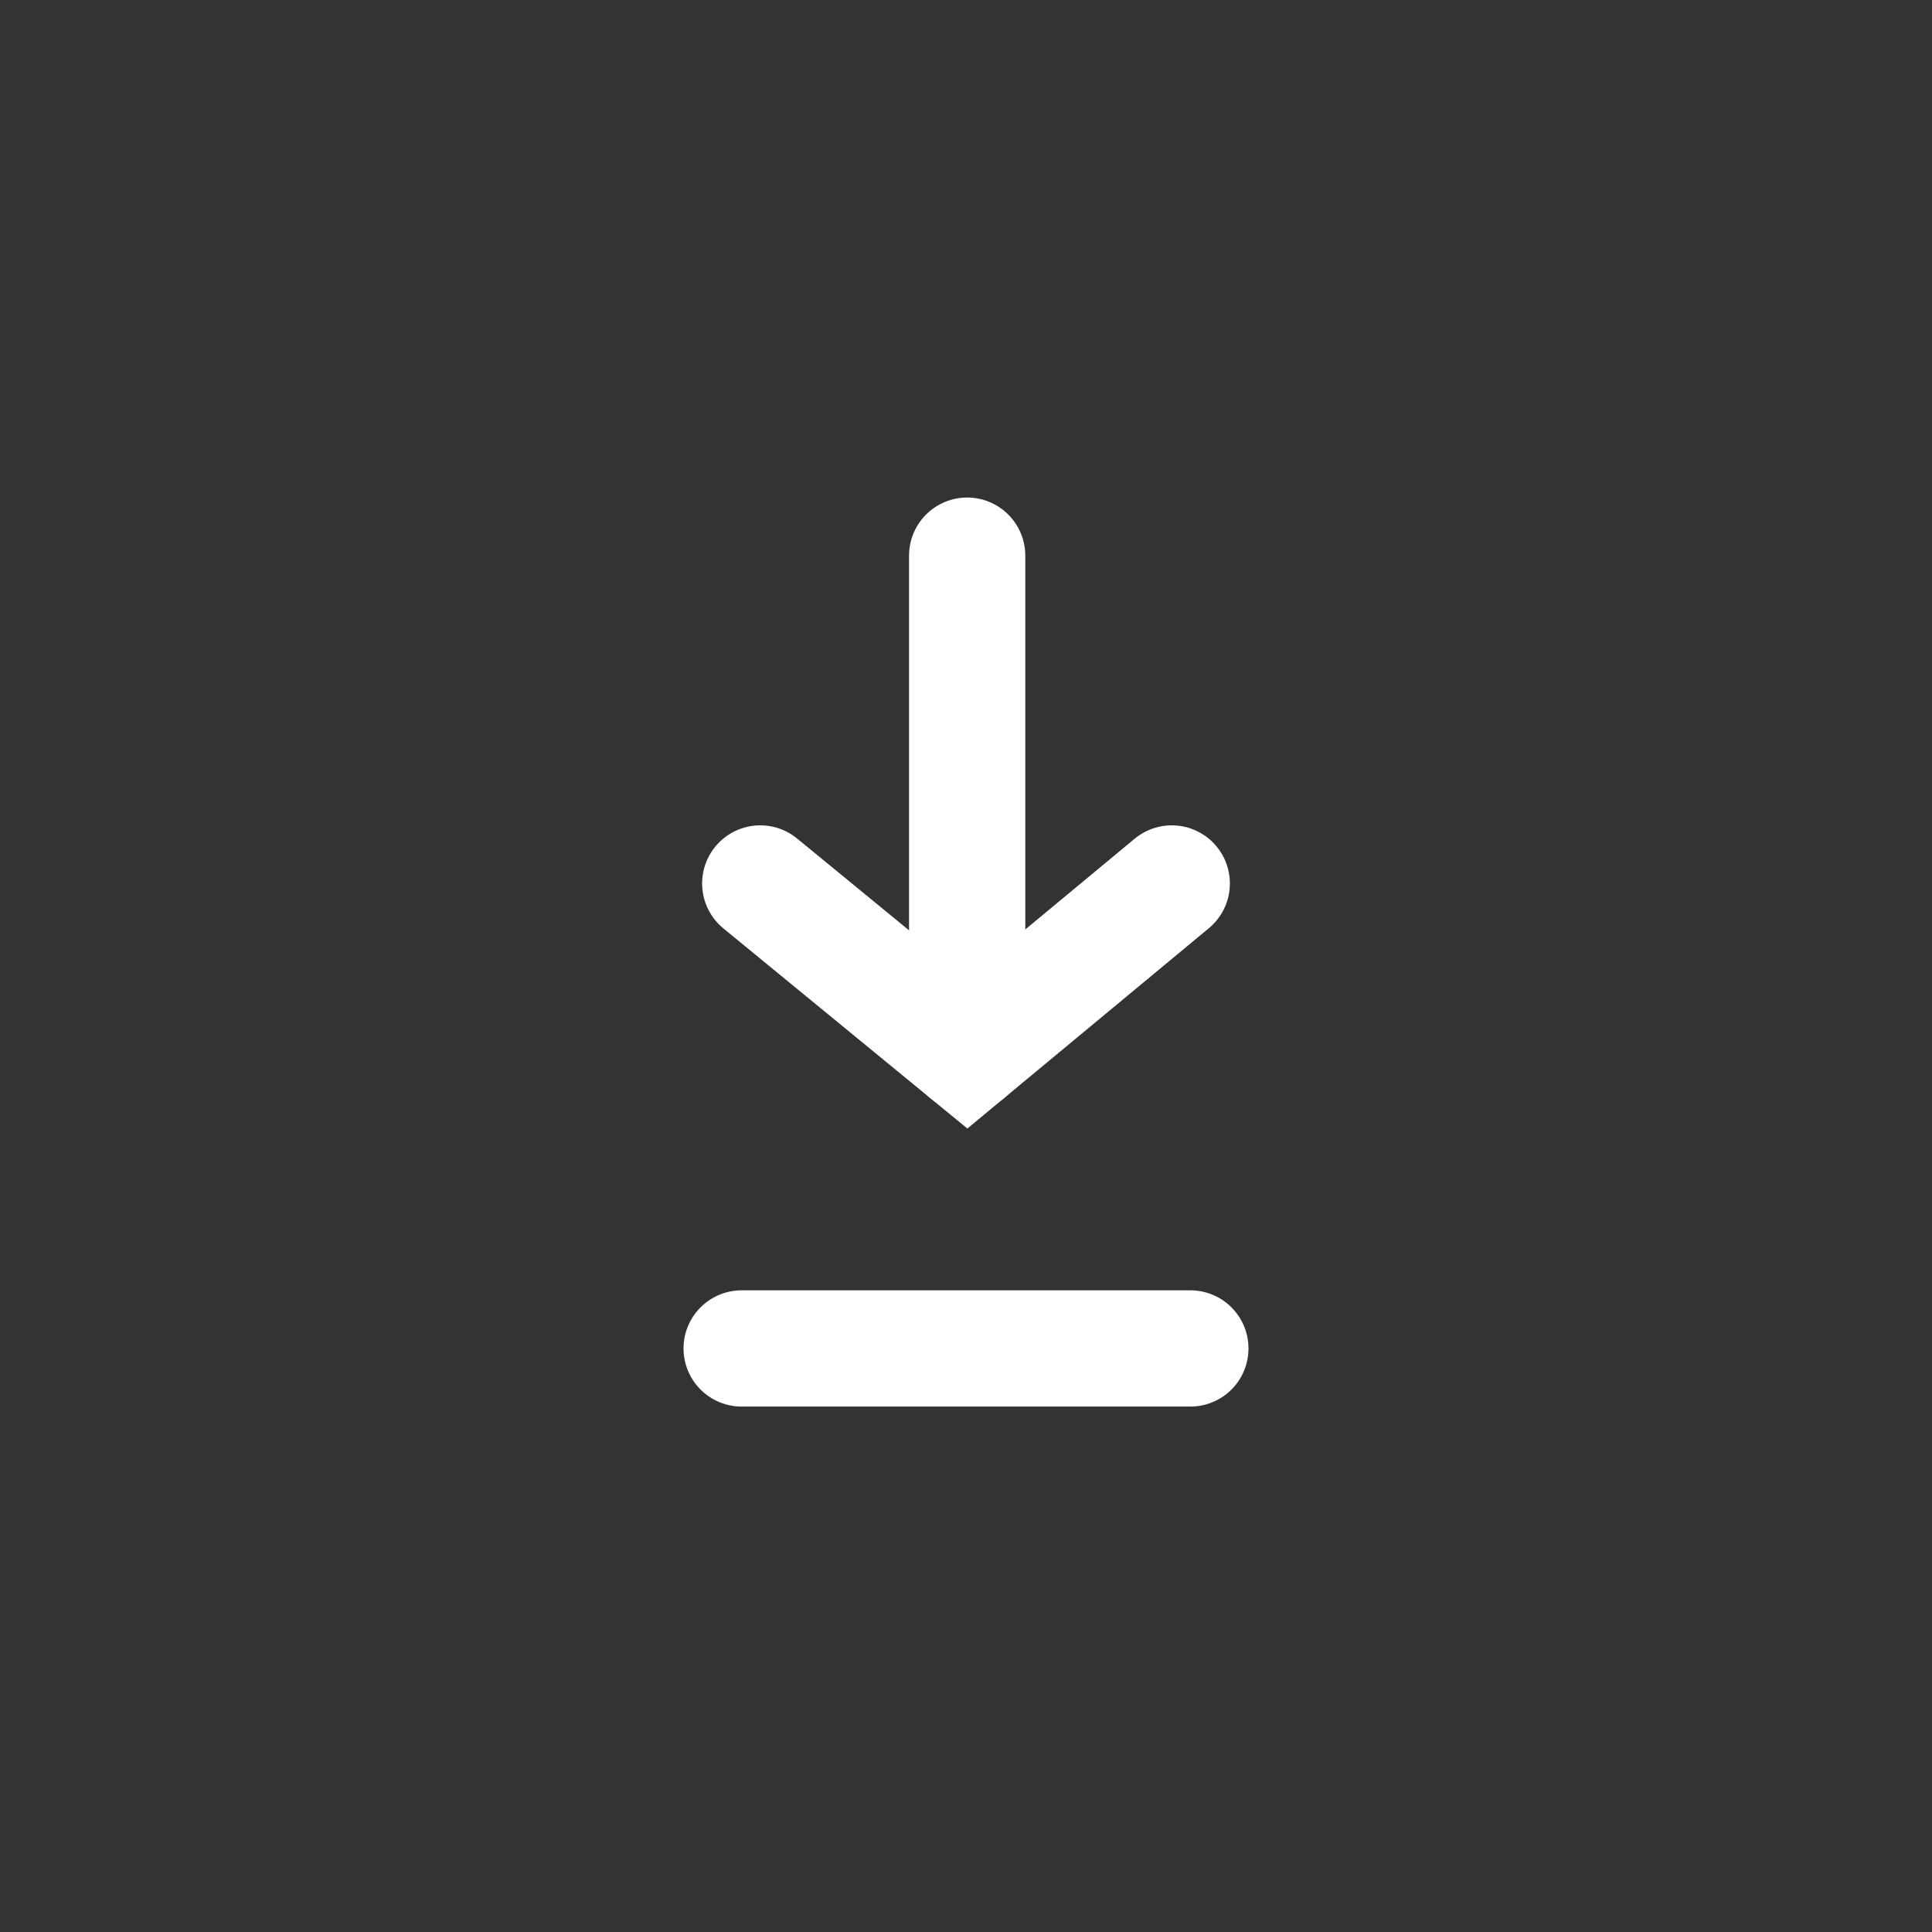 <?xml version="1.0" encoding="utf-8"?>
<!-- Generator: Adobe Illustrator 22.0.1, SVG Export Plug-In . SVG Version: 6.00 Build 0)  -->
<svg version="1.1" id="Ebene_1" xmlns="http://www.w3.org/2000/svg" xmlns:xlink="http://www.w3.org/1999/xlink" x="0px" y="0px"
	 viewBox="0 0 83.1 83.1" style="enable-background:new 0 0 83.1 83.1;" xml:space="preserve">
<rect x="0" y="0" width="83.1" height="83.1" fill="#333333" stroke="none"/>
<style type="text/css">
	.st0{display:none;}
	.st1{fill:none;stroke:#FFFFFF;stroke-width:1.84;stroke-linecap:round;stroke-miterlimit:10;}
	.st2{display:inline;fill:none;stroke:#FFFFFF;stroke-width:6;stroke-linecap:round;stroke-miterlimit:10;}
	.st3{display:inline;fill:none;stroke:#FFFFFF;stroke-width:6;stroke-linecap:round;stroke-linejoin:round;stroke-miterlimit:10;}
	.st4{display:inline;fill:none;stroke:#FFFFFF;stroke-width:4;stroke-linecap:round;stroke-linejoin:round;stroke-miterlimit:10;}
	.st5{display:inline;}
	.st6{fill:none;stroke:#FFFFFF;stroke-width:4;stroke-linecap:round;stroke-linejoin:round;stroke-miterlimit:10;}
	
		.st7{display:inline;fill:#FFFFFF;stroke:#FFFFFF;stroke-width:4;stroke-linecap:round;stroke-linejoin:round;stroke-miterlimit:10;}
	.st8{opacity:0.5;}
	.st9{fill:none;stroke:#444444;stroke-width:4;stroke-linecap:round;stroke-linejoin:round;stroke-miterlimit:10;}
	.st10{fill:#444444;stroke:#444444;stroke-width:4;stroke-linecap:round;stroke-linejoin:round;stroke-miterlimit:10;}
	.st11{fill:#FFFFFF;stroke:#444444;stroke-width:6;stroke-linecap:round;stroke-linejoin:round;stroke-miterlimit:10;}
	.st12{fill:#FFFFFF;stroke:#FFFFFF;stroke-width:4;stroke-linecap:round;stroke-linejoin:round;stroke-miterlimit:10;}
	.st13{fill:#FFFFFF;stroke:#FFFFFF;stroke-width:6;stroke-linecap:round;stroke-linejoin:round;stroke-miterlimit:10;}
	.st14{fill:none;stroke:#FFFFFF;stroke-width:5;stroke-linecap:round;stroke-miterlimit:10;}
	.st15{fill:none;stroke:#FFFFFF;stroke-width:5;stroke-linecap:round;stroke-linejoin:round;stroke-miterlimit:10;}
	.st16{fill:none;stroke:#B2B2B2;stroke-width:4;stroke-linecap:round;stroke-miterlimit:10;stroke-dasharray:0,10;}
	.st17{fill:none;stroke:#F35800;stroke-width:10;stroke-linecap:round;stroke-miterlimit:10;}
	.st18{fill:none;stroke:#036D99;stroke-width:8;stroke-linecap:round;stroke-miterlimit:10;}
	.st19{display:inline;fill:none;stroke:#036D99;stroke-width:8;stroke-linecap:round;stroke-miterlimit:10;}
	.st20{fill:none;stroke:#F3B100;stroke-width:10;stroke-linecap:round;stroke-miterlimit:10;}
	.st21{fill:none;stroke:#FFFFFF;stroke-width:6;stroke-linecap:round;stroke-miterlimit:10;}
	.st22{display:none;fill:none;stroke:#FFFFFF;stroke-width:2;stroke-linecap:round;stroke-miterlimit:10;}
</style>
<g id="XMLID_32_">
	<g>
		<line class="st14" x1="41.6" y1="23.9" x2="41.6" y2="45.3"/>
		<line class="st14" x1="31.9" y1="58" x2="51.2" y2="58"/>
		<polyline class="st14" points="50.4,38 41.6,45.3 32.7,38 		"/>
	</g>
</g>
</svg>

